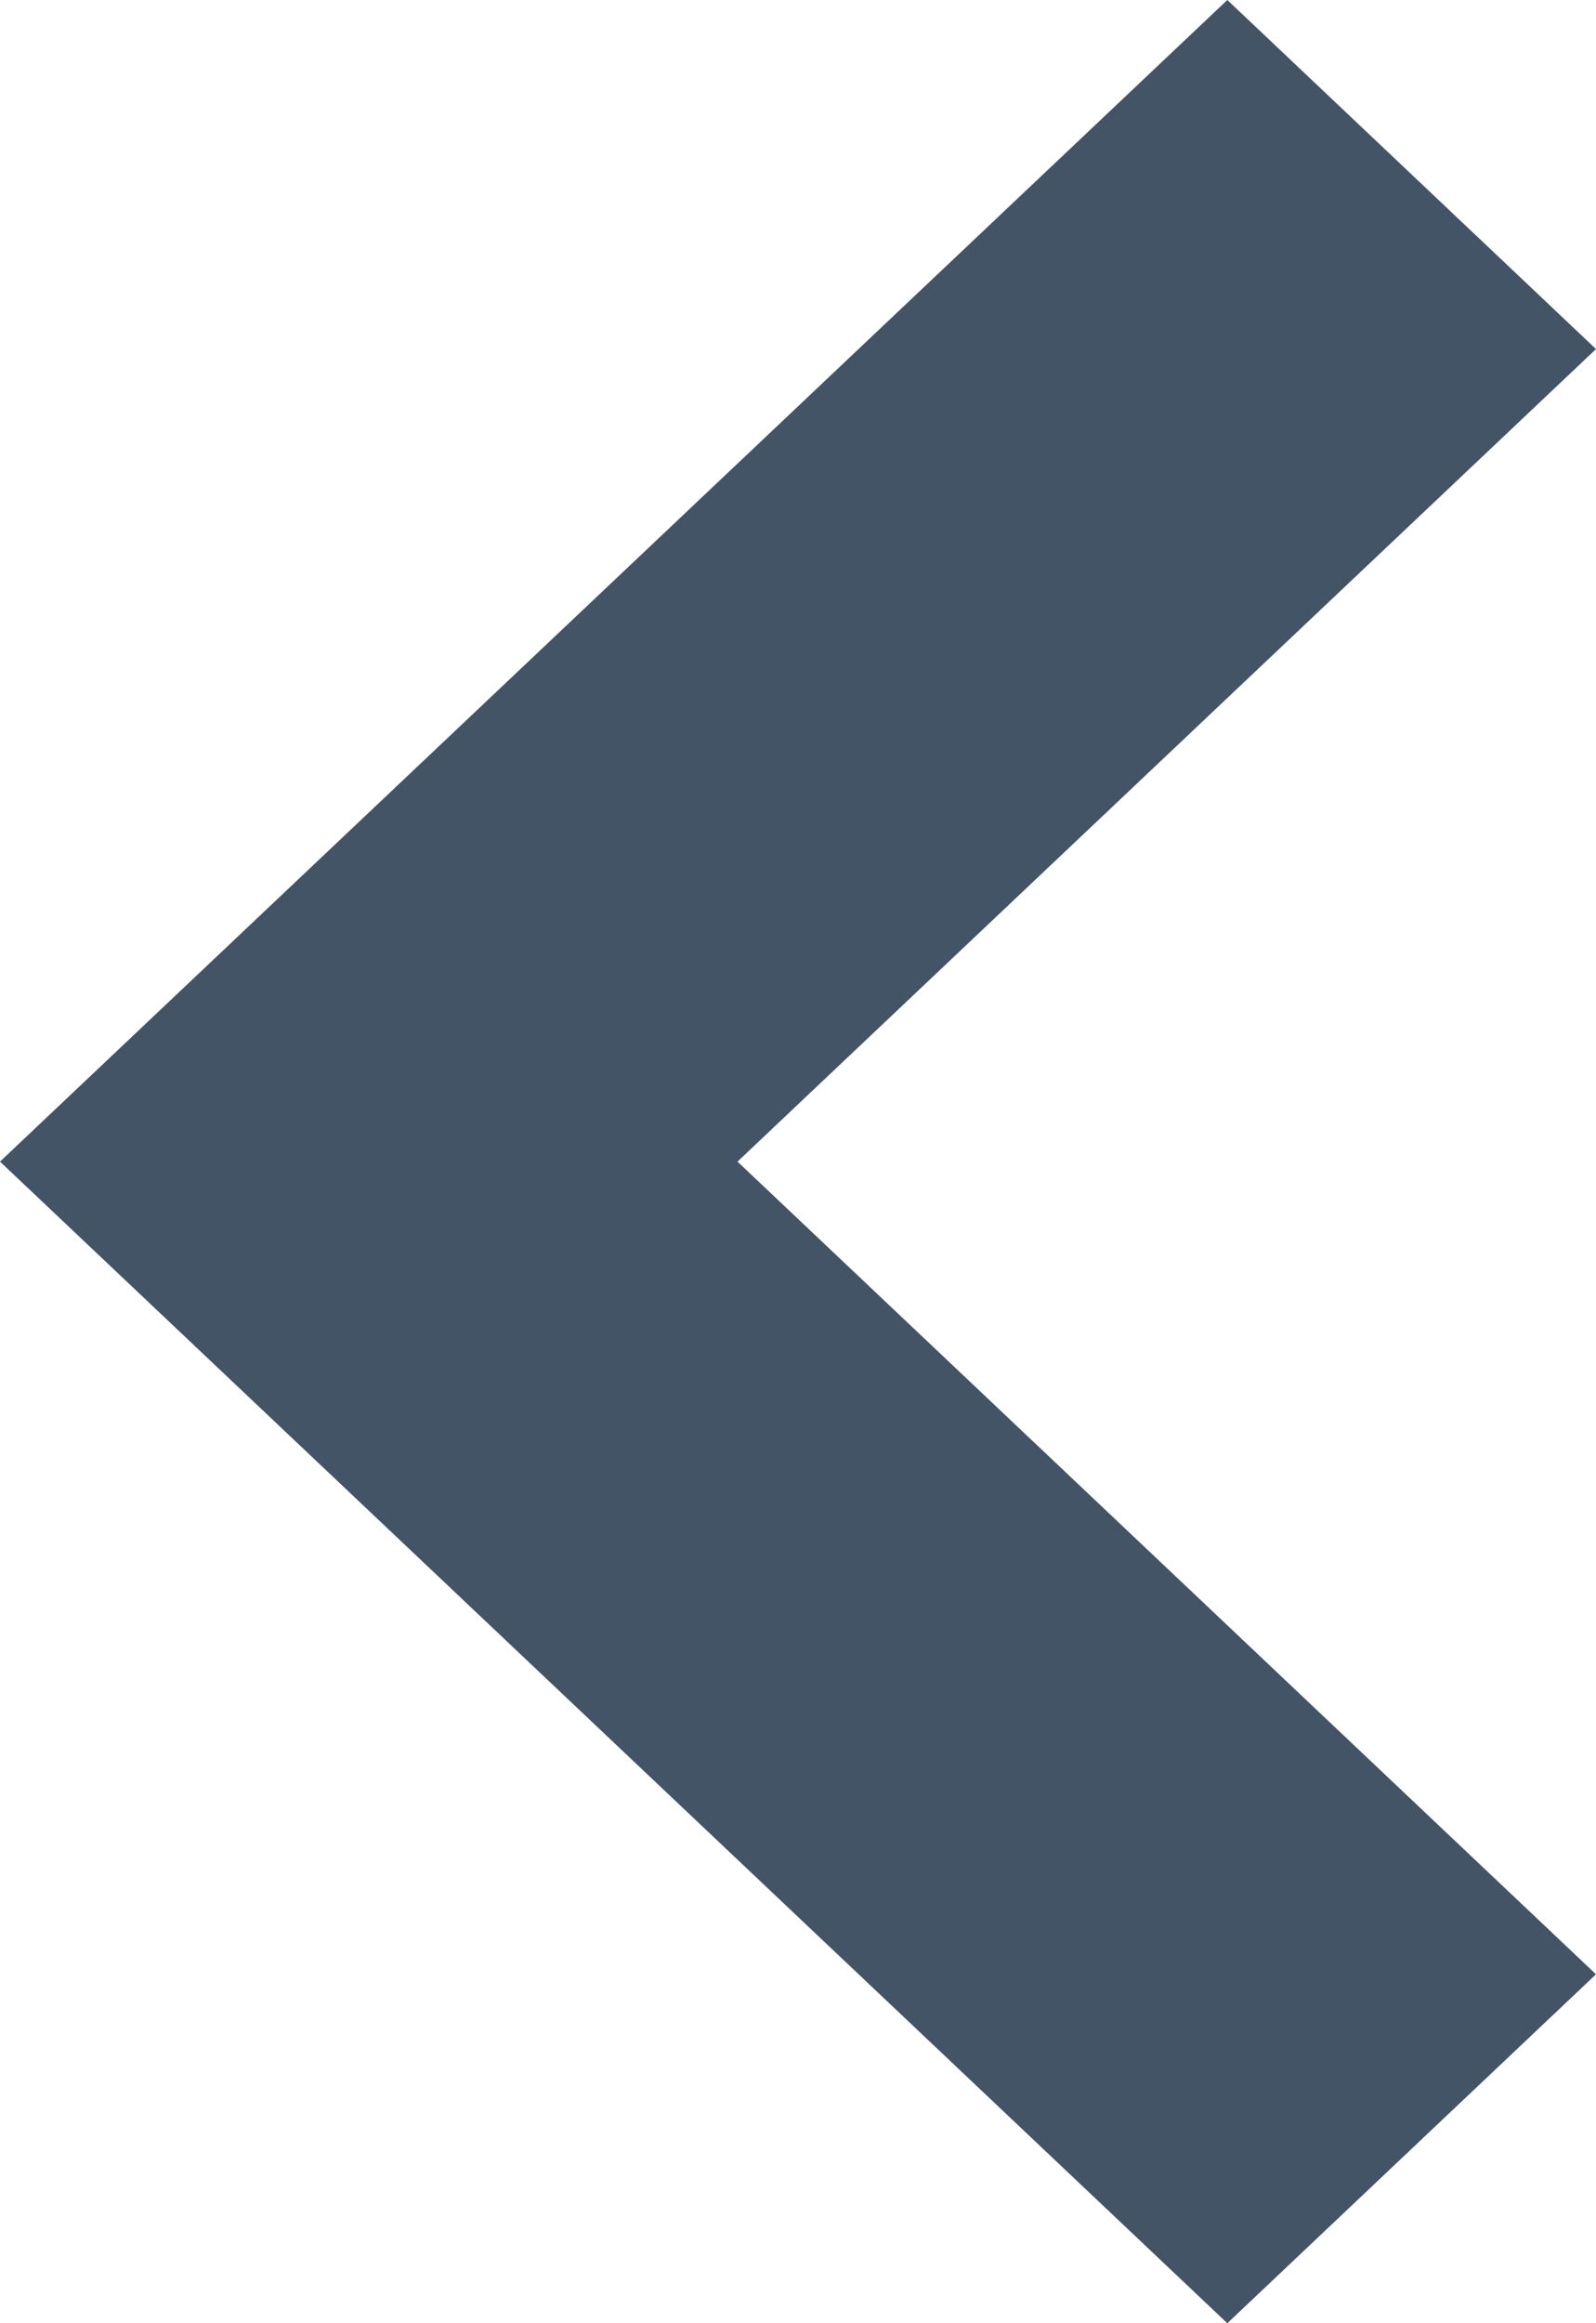<svg width="11" height="16" viewBox="0 0 11 16" fill="none" xmlns="http://www.w3.org/2000/svg">
<path fill-rule="evenodd" clip-rule="evenodd" d="M5.083 8L11 2.404L8.459 0L0 8L8.459 16L11 13.597L5.083 8Z" fill="#425466"/>
</svg>
